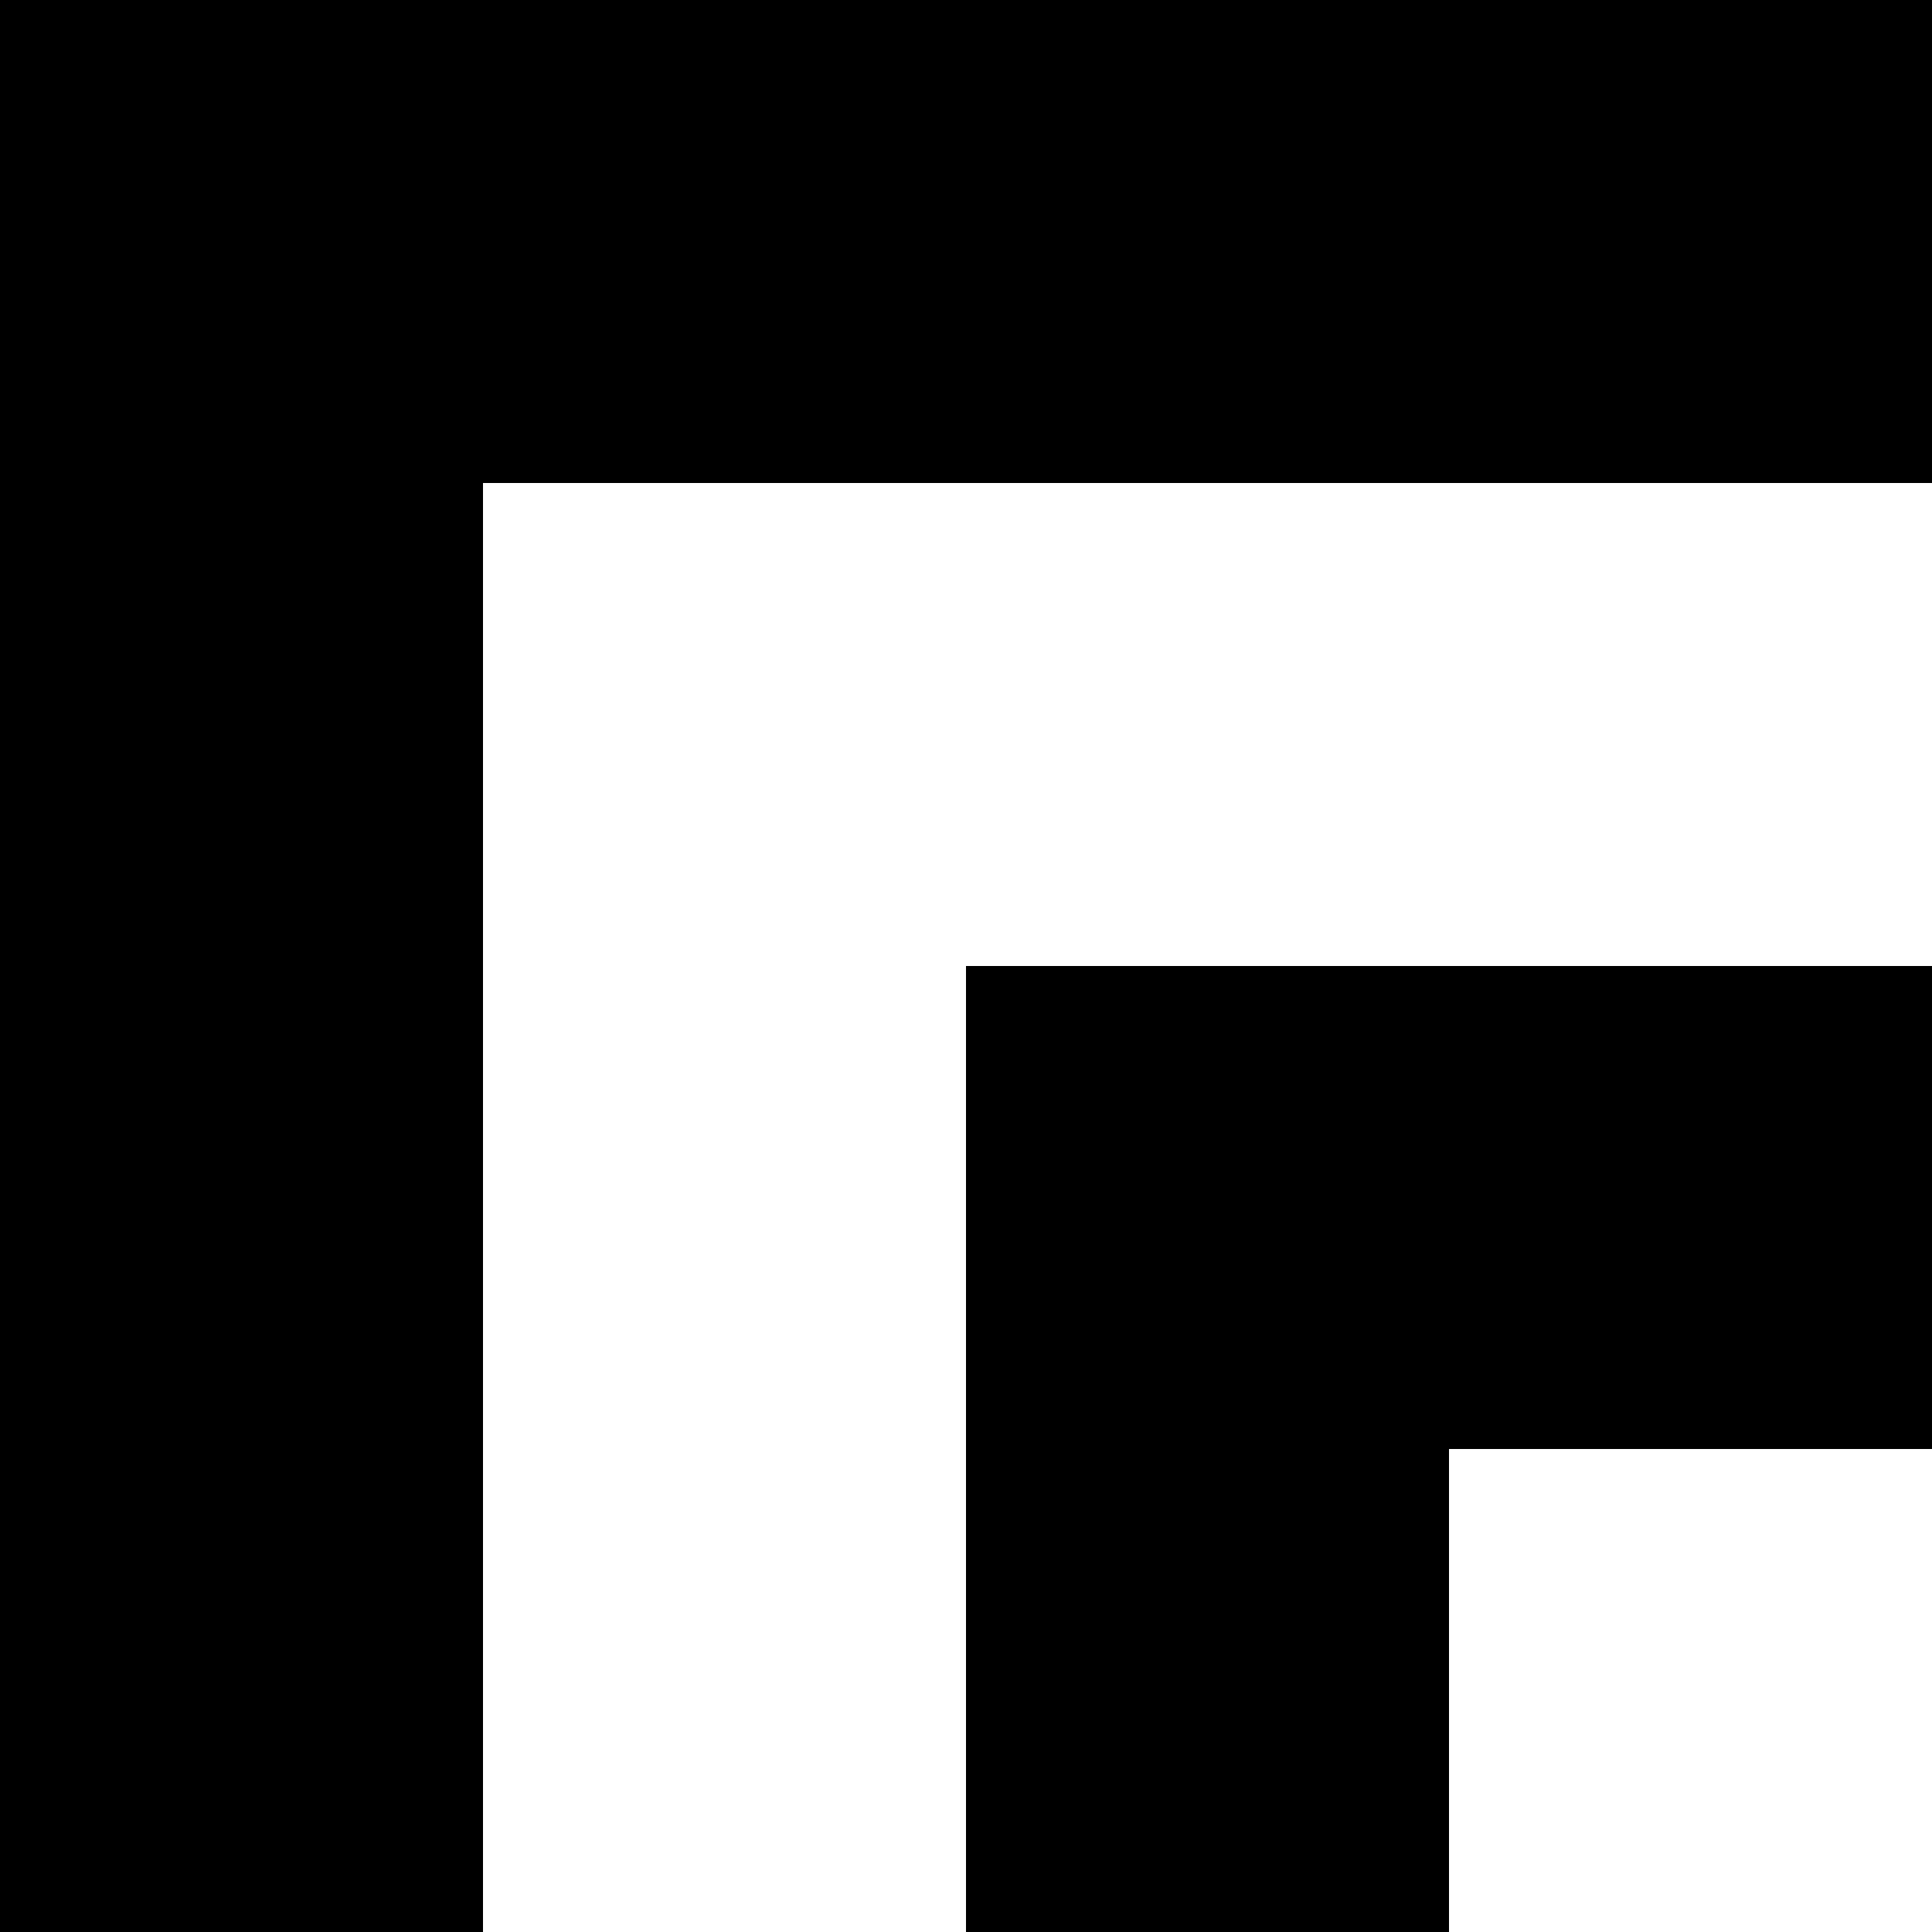 <svg xmlns="http://www.w3.org/2000/svg" version="1.1" viewBox="0 0 512 512" fill="currentColor"><path fill="currentColor" d="M896 768v128H769V768zm256-512v384H256V256zm-128 256V384H384v128zm-384 768v128H513v-128zm256-256v128H769v-128zm129 640v-128h76l-64 128zm-512 0v-128h127v128zm383-384v128H769v-128zm-127 384v-128h127v128zm-513 0v-128h128v128zm896-896v128h-127V768zm0 512v128h-127v-128zm0-256v128h-127v-128zm-512 0v128H513v-128zM128 128v1664h845l-64 128H0V0h1408v922l-128 256V128zm512 640v128H513V768zm-256 0v128H256V768zm0 512v128H256v-128zm0-256v128H256v-128zm1152 0l512 1024H1024zm0 286l-305 610h610z"/></svg>